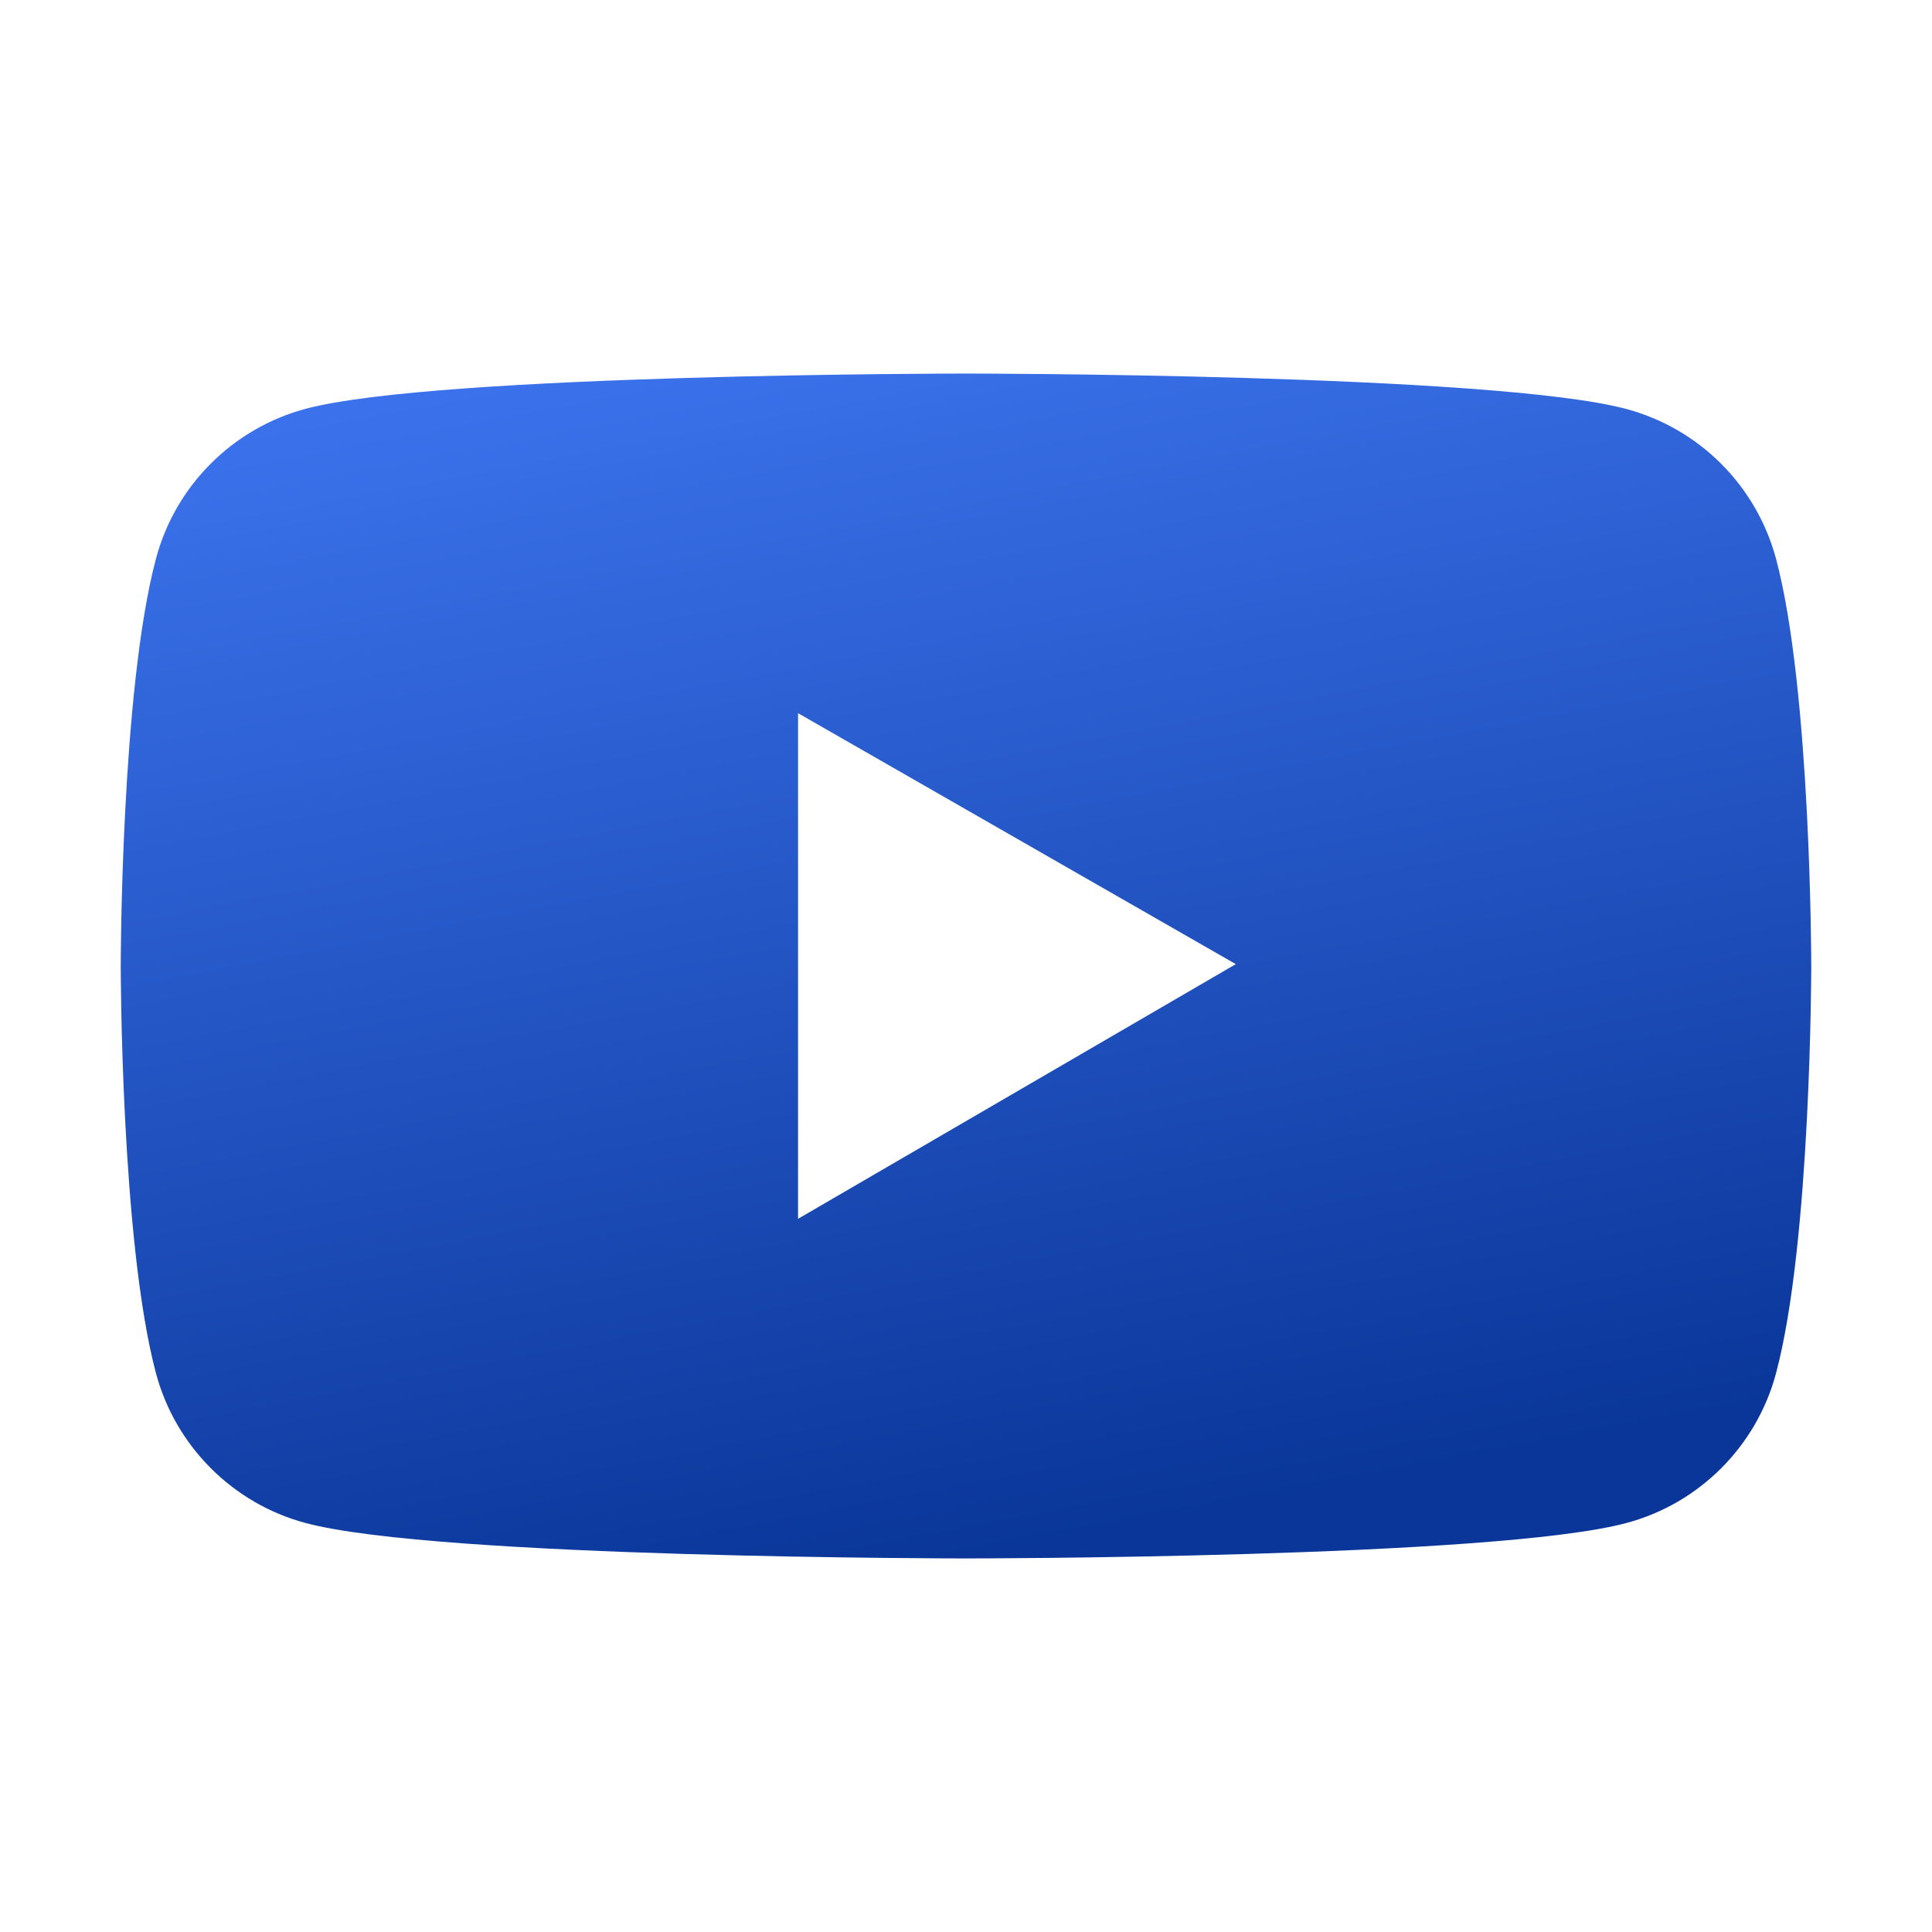 <svg width="28" height="28" viewBox="0 0 28 28" fill="none" xmlns="http://www.w3.org/2000/svg">
<path d="M25.739 8.096C25.599 7.577 25.326 7.103 24.946 6.723C24.566 6.342 24.092 6.068 23.573 5.928C21.662 5.414 14 5.414 14 5.414C14 5.414 6.338 5.414 4.427 5.925C3.907 6.065 3.434 6.339 3.054 6.72C2.674 7.1 2.4 7.574 2.261 8.094C1.75 10.008 1.75 14 1.75 14C1.75 14 1.75 17.992 2.261 19.904C2.543 20.959 3.374 21.79 4.427 22.072C6.338 22.586 14 22.586 14 22.586C14 22.586 21.662 22.586 23.573 22.072C24.628 21.79 25.457 20.959 25.739 19.904C26.25 17.992 26.25 14 26.25 14C26.25 14 26.25 10.008 25.739 8.096ZM11.566 17.664V10.336L17.91 13.973L11.566 17.664Z" fill="url(#paint0_linear)"/>
<defs>
<linearGradient id="paint0_linear" x1="5.74" y1="5.414" x2="9.18" y2="23.503" gradientUnits="userSpaceOnUse">
<stop stop-color="#3C73ED"/>
<stop offset="1" stop-color="#0A3699"/>
</linearGradient>
</defs>
</svg>
